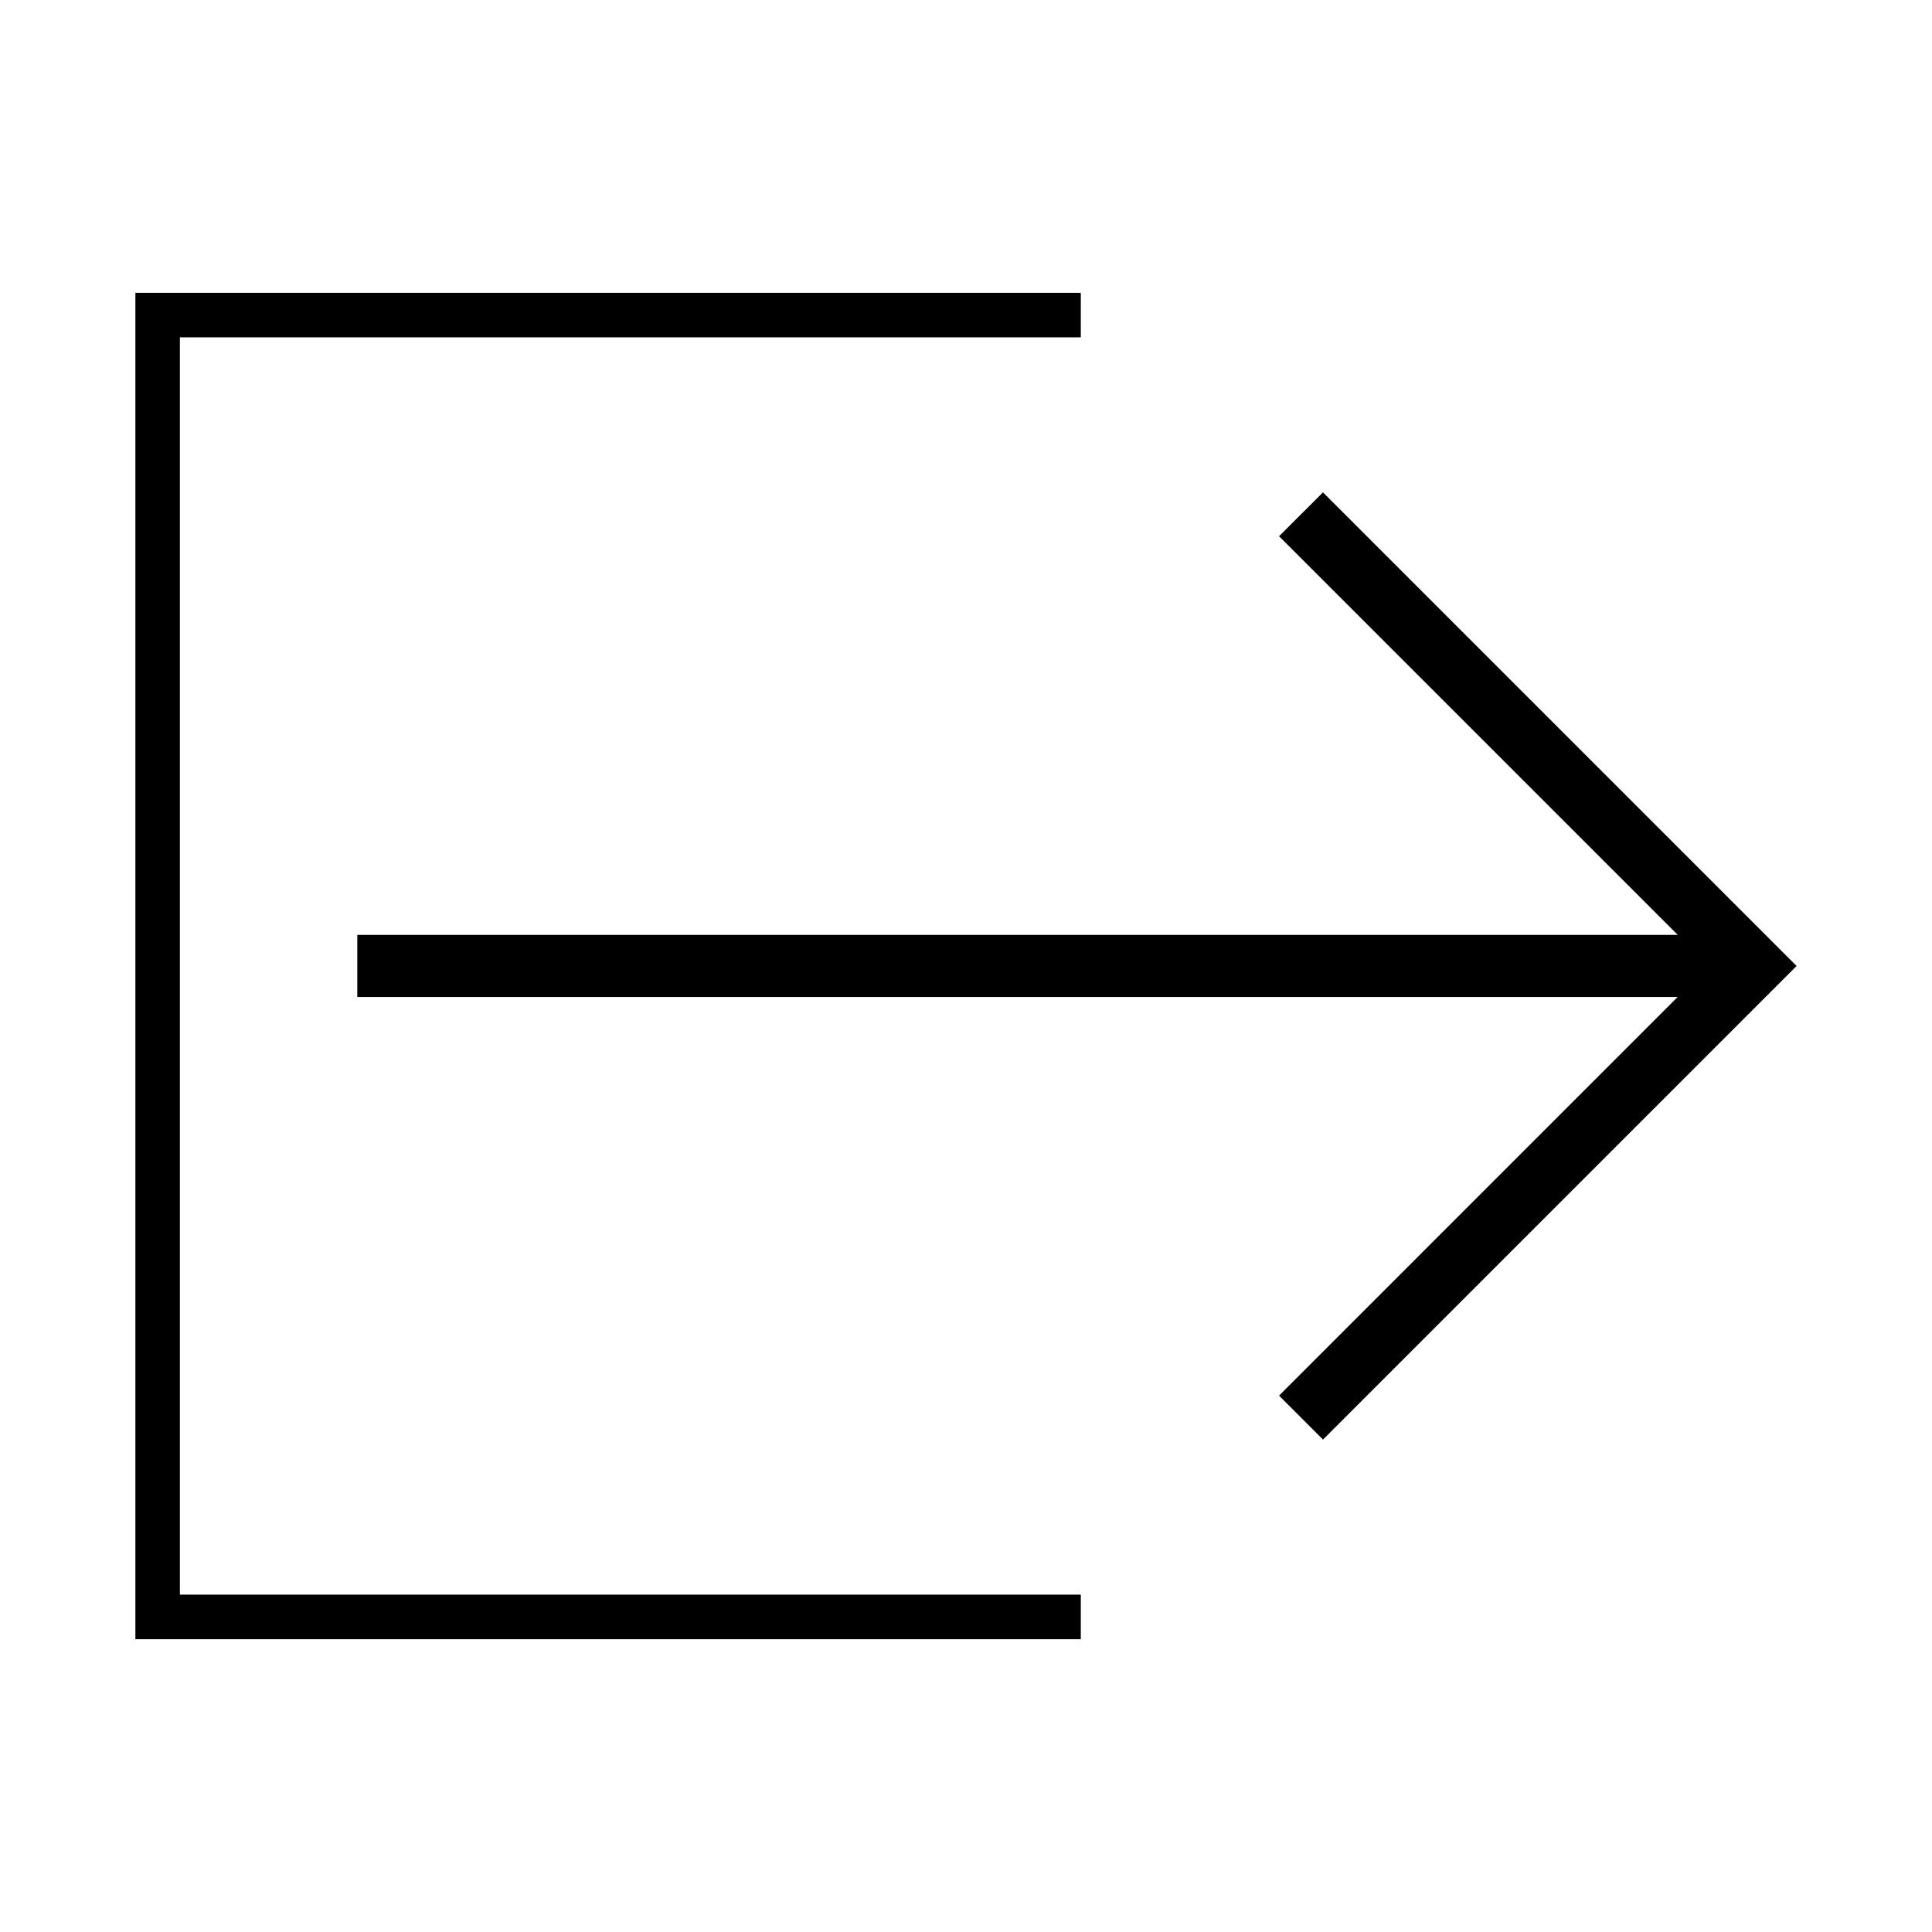 <?xml version="1.0" encoding="utf-8"?>
<!-- Generator: Adobe Illustrator 15.0.0, SVG Export Plug-In . SVG Version: 6.00 Build 0)  -->
<!DOCTYPE svg PUBLIC "-//W3C//DTD SVG 1.1//EN" "http://www.w3.org/Graphics/SVG/1.1/DTD/svg11.dtd">
<svg version="1.1" id="Layer_1" xmlns="http://www.w3.org/2000/svg" xmlns:xlink="http://www.w3.org/1999/xlink" x="0px" y="0px"
	 width="64px" height="64px" viewBox="0 0 64 64" enable-background="new 0 0 64 64" xml:space="preserve">
<g>
	<polygon points="5.959,11.174 35.803,11.174 35.803,9.7 4.485,9.7 4.485,54.301 35.803,54.301 35.803,52.824
		5.959,52.824 	"/>
	<polygon points="43.826,16.31 42.37,17.763 55.578,30.97 11.836,30.97 11.836,33.026 55.575,33.026 42.37,46.232
		43.826,47.688 59.515,31.999 	"/>
</g>
</svg>

